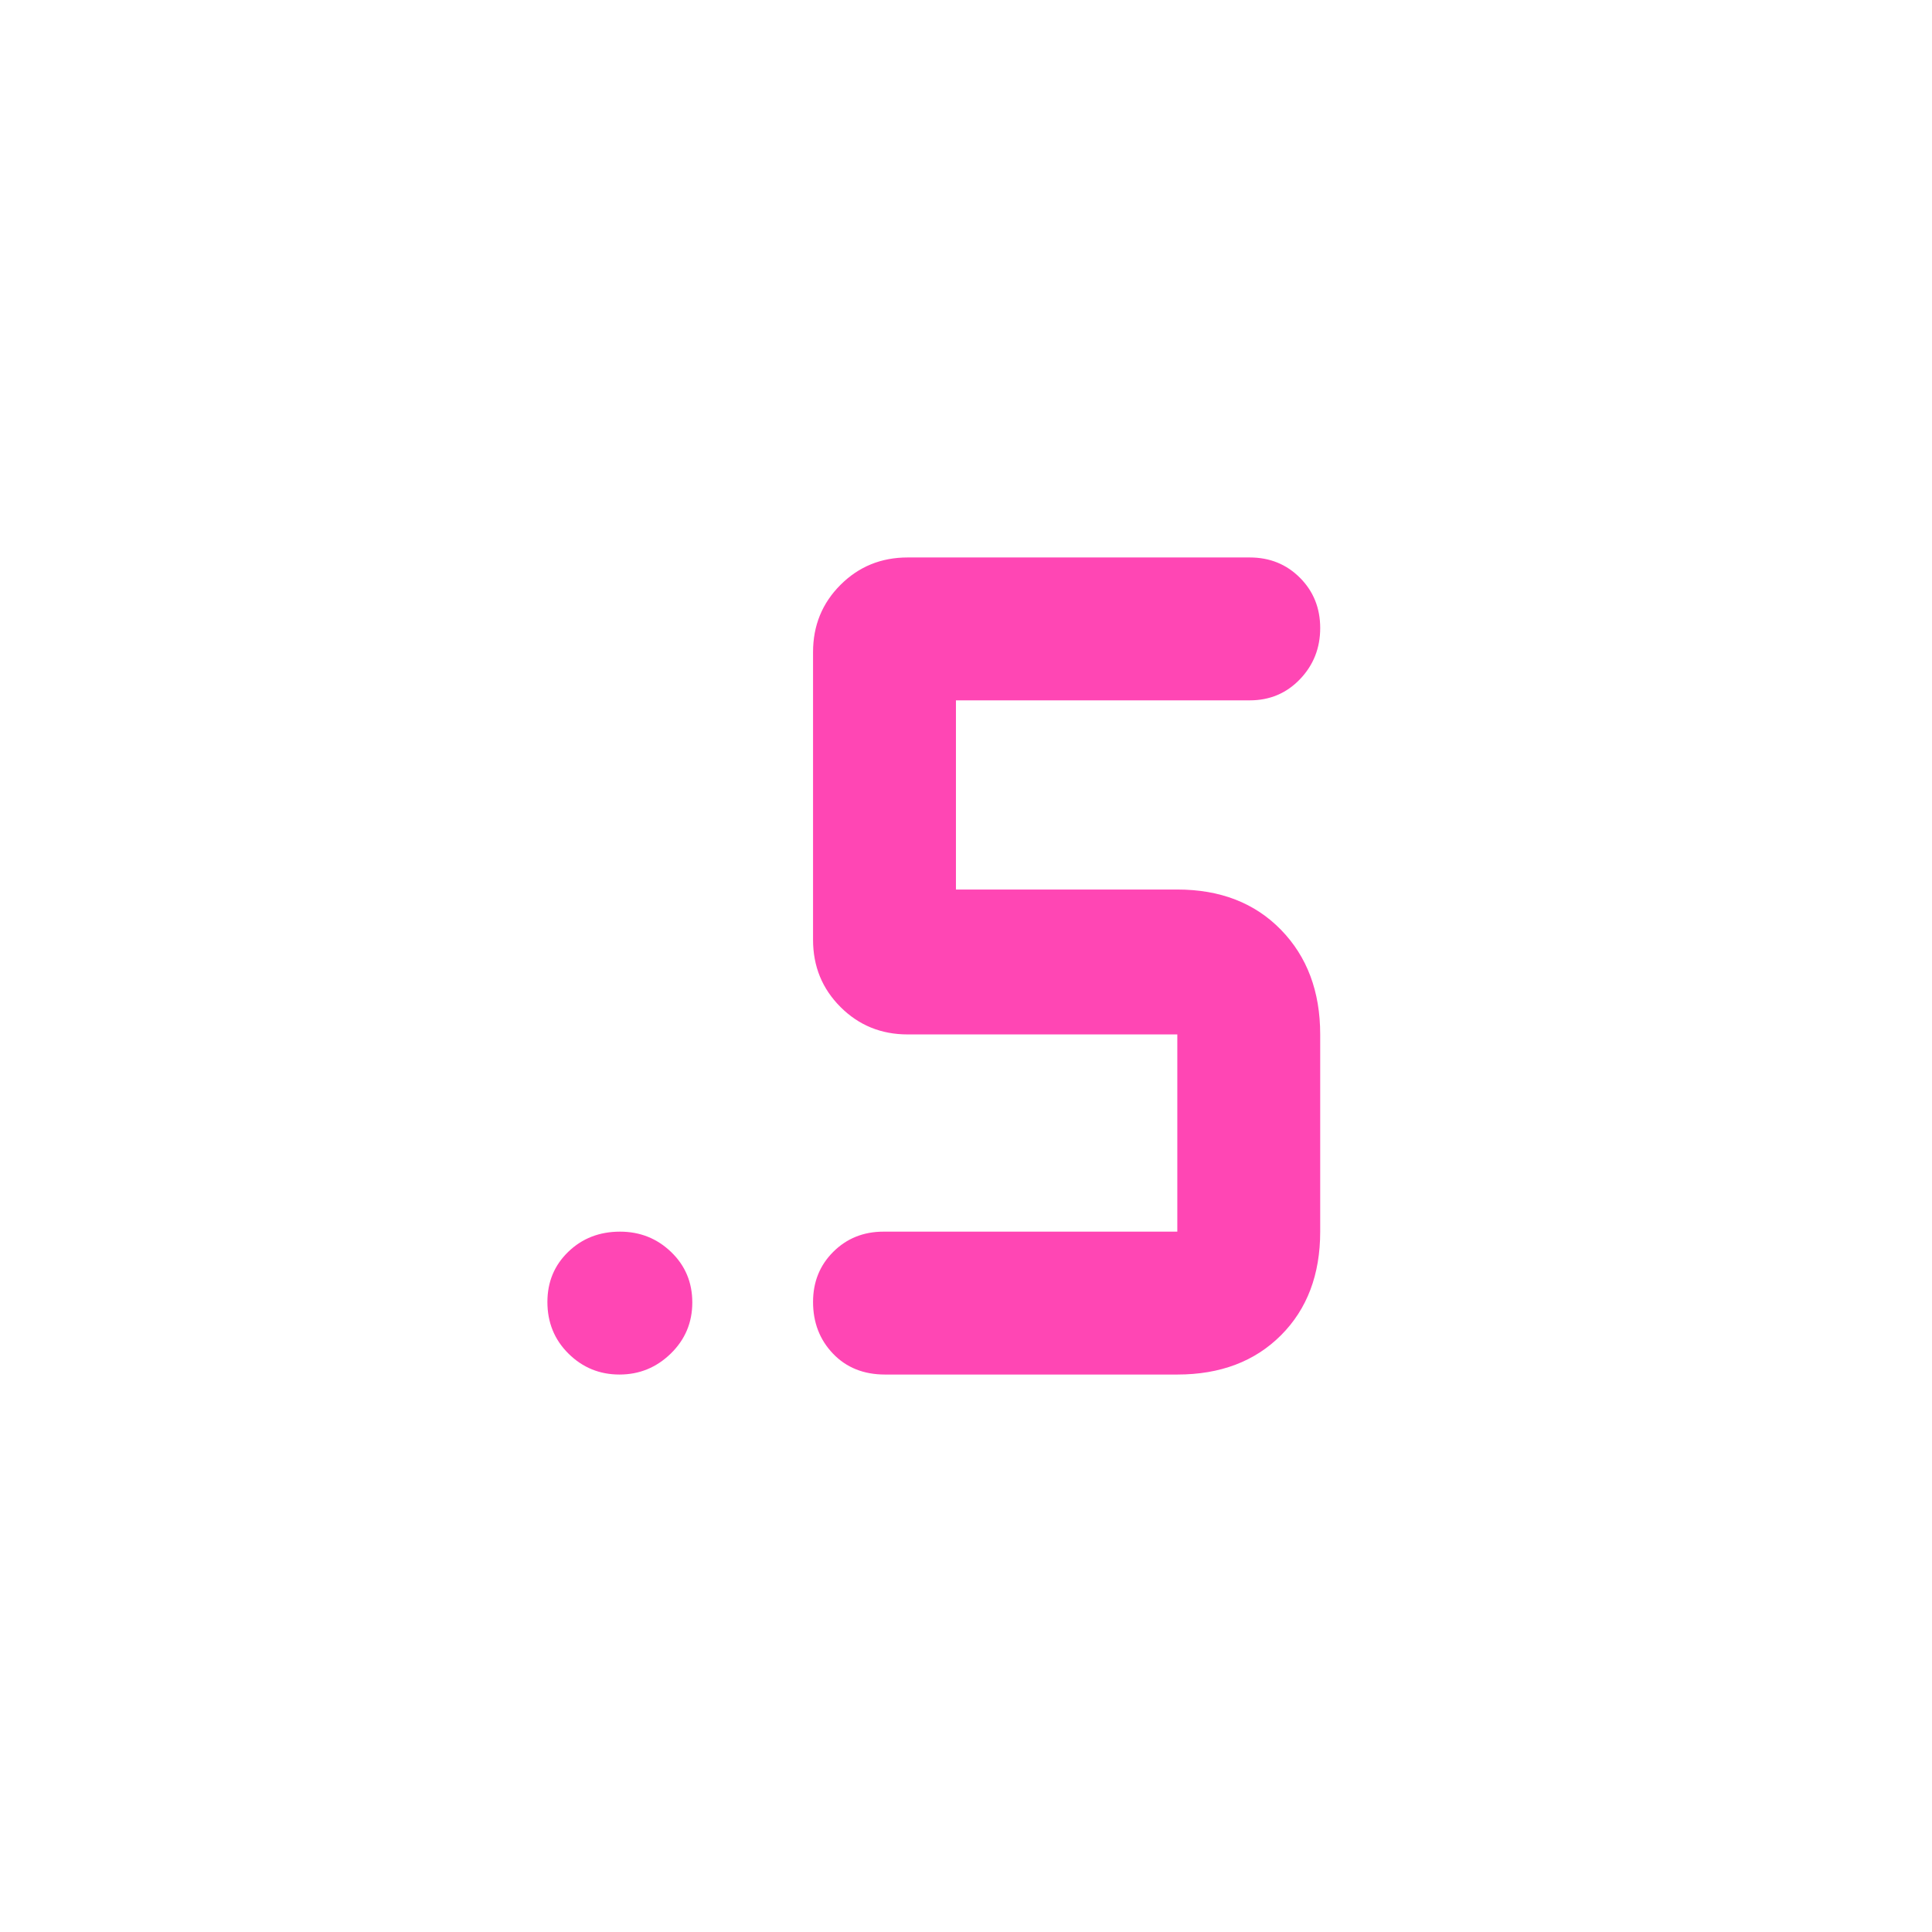 <svg xmlns="http://www.w3.org/2000/svg" height="48" viewBox="0 -960 960 960" width="48"><path fill="rgb(255, 70, 180)" d="M439.75-277q-15.9 0-25.83-10.37-9.92-10.37-9.92-25.7 0-14.91 10.06-24.92Q424.13-348 439-348h146v-98H451q-19.75 0-33.37-13.63Q404-473.25 404-493v-143q0-19.75 13.63-33.38Q431.25-683 451-683h170q14.88 0 24.94 10.09t10.06 25q0 14.91-10.06 25.41T621-612H475v94h110q32 0 51.5 20t19.5 52v98q0 32-19.5 51.5T585-277H439.75Zm-131.94 0q-14.81 0-25.31-10.37-10.5-10.37-10.5-25.7 0-14.91 10.37-24.92Q292.74-348 308.07-348q14.91 0 25.42 10.12Q344-327.76 344-312.81q0 14.96-10.69 25.39-10.7 10.42-25.5 10.42Z"/></svg>
